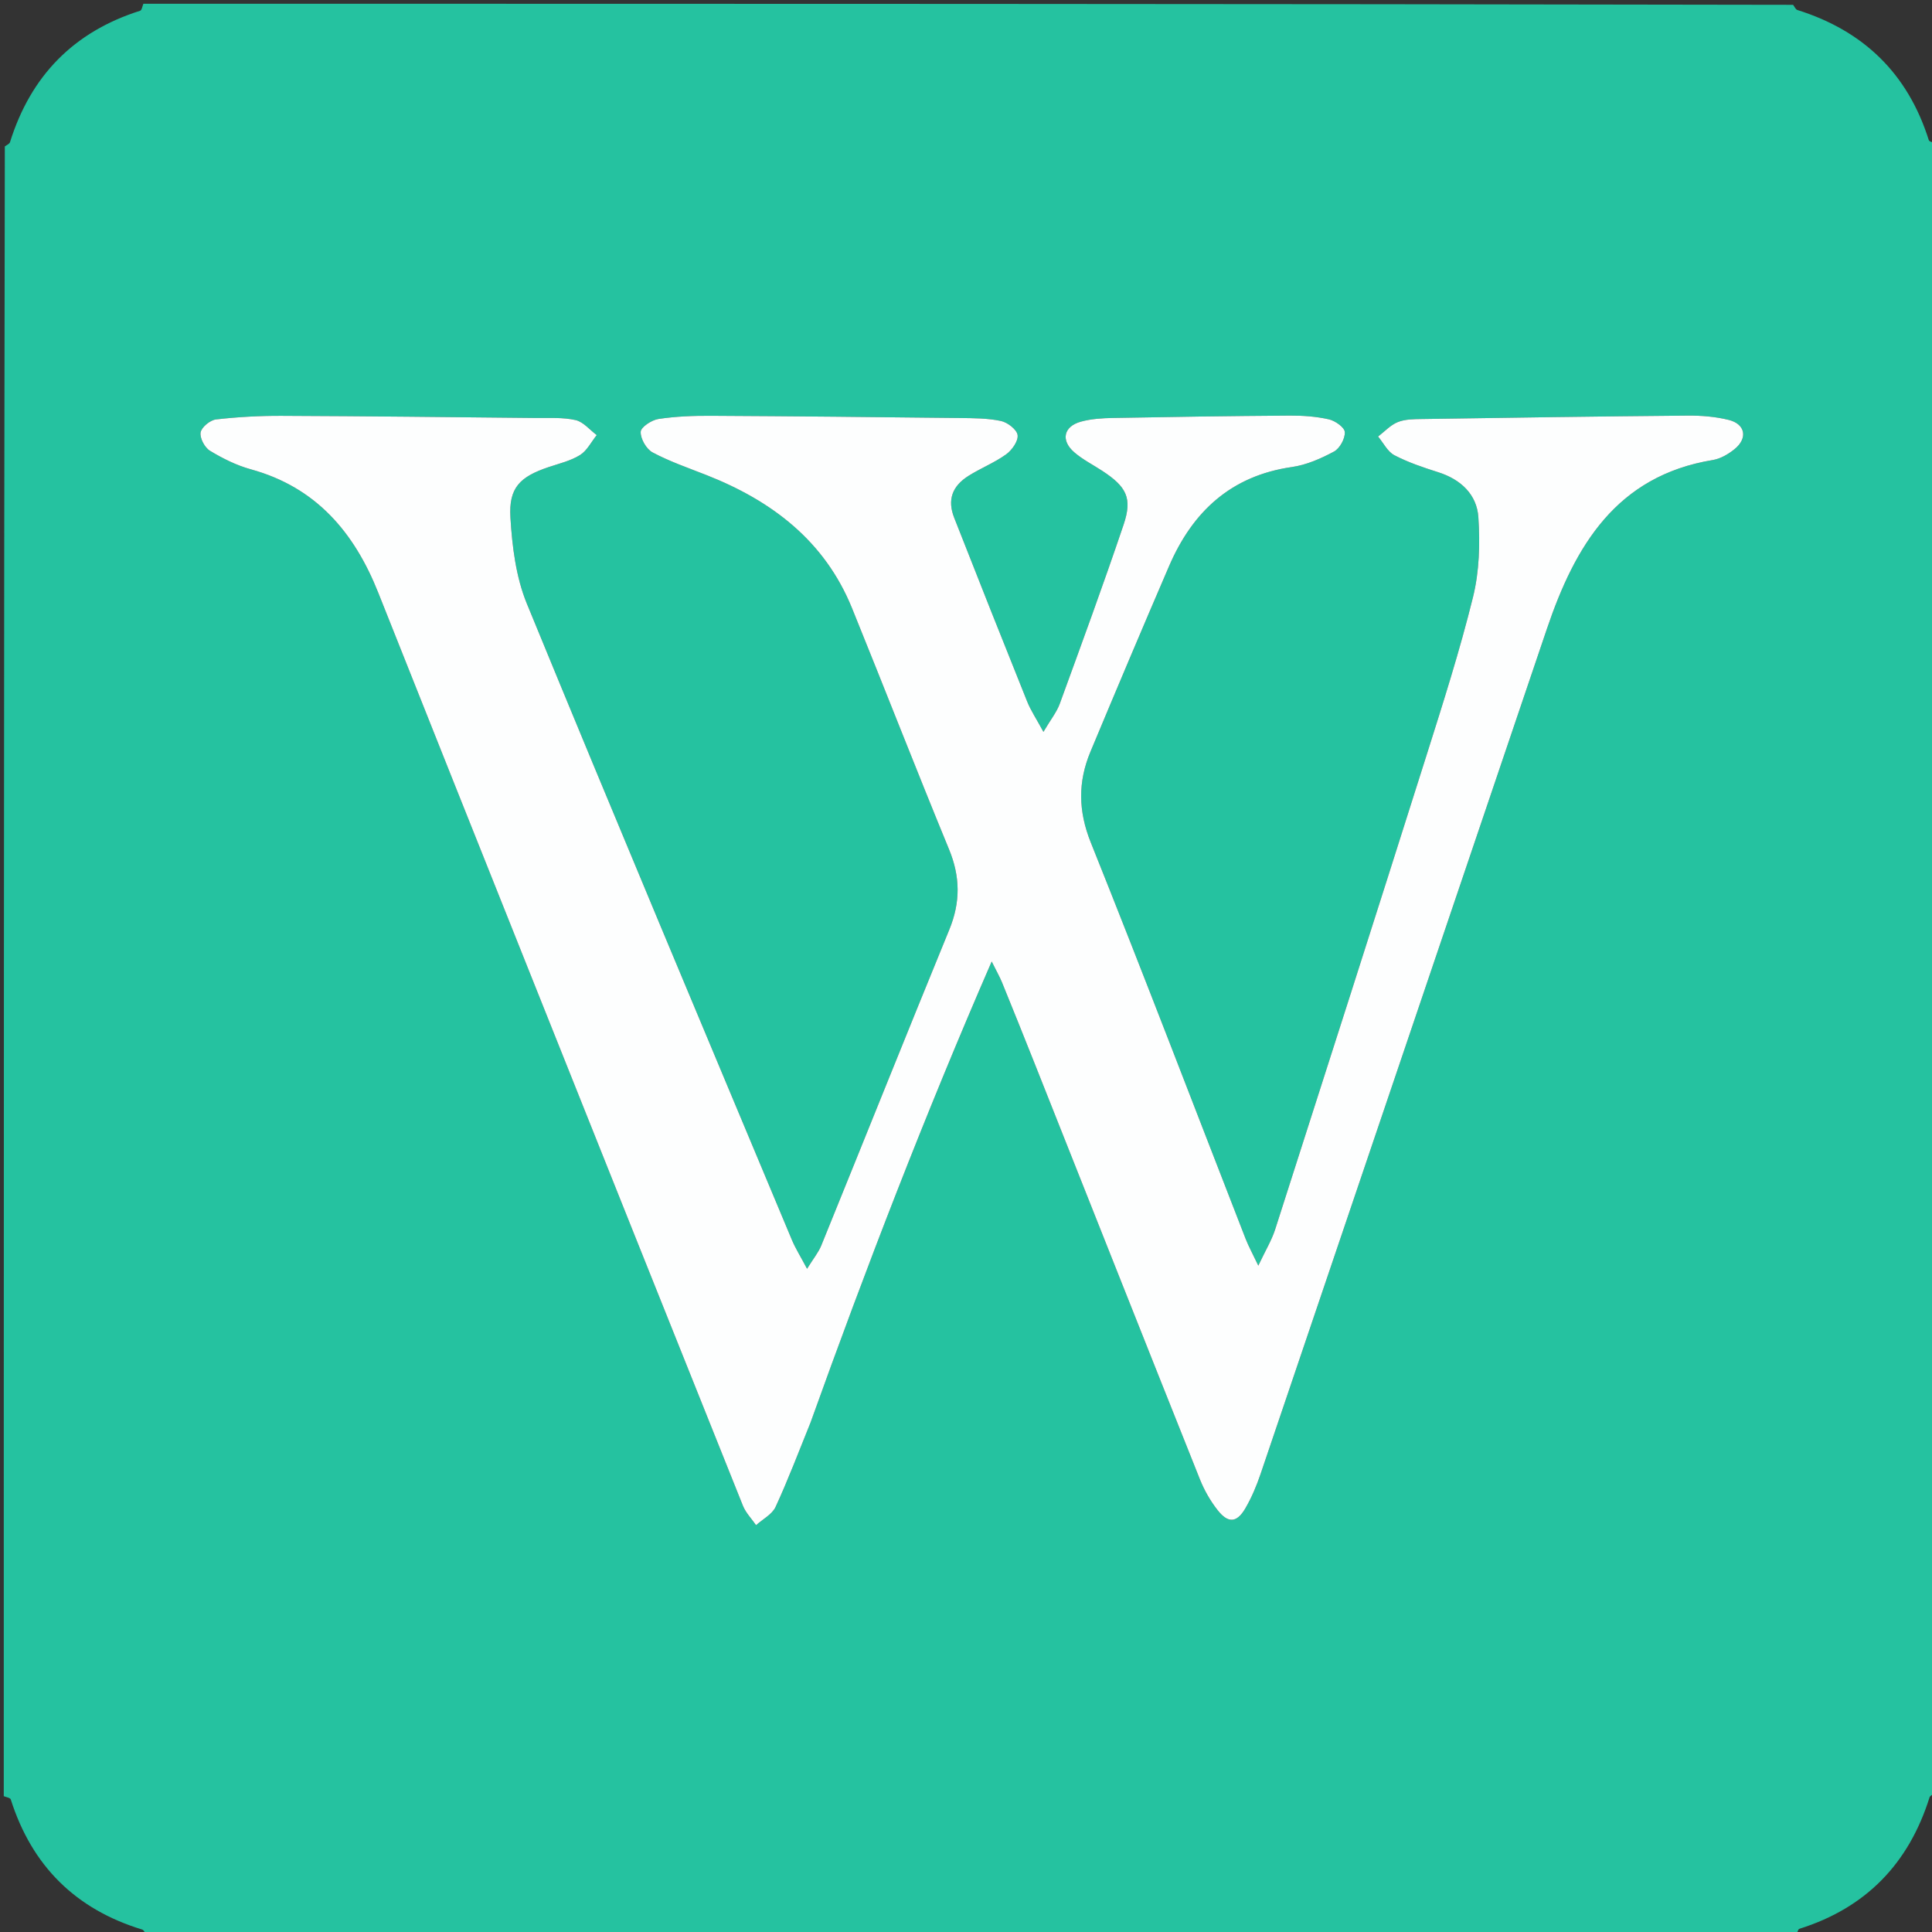 <svg version="1.1" id="Layer_1" xmlns="http://www.w3.org/2000/svg" xmlns:xlink="http://www.w3.org/1999/xlink" x="0px" y="0px"
	 width="100%" viewBox="0 0 512 512" enable-background="new 0 0 512 512" xml:space="preserve">
<rect x="0" y="0" width="512" height="512" fill="#333333" stroke="none"/>
<path fill="#25C2A0" opacity="1" stroke="none" 
	d="
M1,476 
	C1,330.309 1,184.619 1.279,38.802 
	C1.931,38.351 2.52,38.093 2.646,37.69 
	C8.137,20.116 19.521,8.419 37.144,2.846 
	C37.58,2.708 37.721,1.636 38,1 
	C183.691,1 329.382,1 475.198,1.279 
	C475.649,1.932 475.908,2.52 476.311,2.646 
	C493.871,8.151 505.592,19.51 511.154,37.144 
	C511.292,37.58 512.364,37.721 513,38 
	C513,183.691 513,329.382 512.721,475.197 
	C512.069,475.648 511.48,475.907 511.353,476.31 
	C505.847,493.868 494.499,505.6 476.856,511.154 
	C476.42,511.291 476.279,512.364 476,513 
	C330.309,513 184.619,513 38.803,512.721 
	C38.351,512.069 38.092,511.476 37.69,511.353 
	C20.015,505.965 8.441,494.458 2.847,476.857 
	C2.708,476.42 1.636,476.279 1,476 
M214.953,376.516 
	C229.546,335.896 245.055,295.642 262.81,254.807 
	C264.16,257.527 264.957,258.909 265.554,260.372 
	C268.441,267.46 271.298,274.56 274.123,281.672 
	C288.735,318.467 303.306,355.278 317.99,392.044 
	C319.146,394.938 320.761,397.763 322.685,400.21 
	C325.475,403.757 327.782,403.583 330.025,399.733 
	C331.684,396.884 332.994,393.775 334.056,390.644 
	C359.388,315.97 384.646,241.27 409.966,166.591 
	C417.406,144.648 428.355,126.108 453.937,121.904 
	C455.961,121.571 458.03,120.354 459.663,119.034 
	C463.241,116.142 462.561,112.381 458.127,111.28 
	C454.62,110.408 450.882,110.109 447.252,110.14 
	C423.769,110.344 400.287,110.692 376.806,111.048 
	C374.659,111.08 372.349,111.084 370.421,111.861 
	C368.483,112.642 366.93,114.374 365.208,115.689 
	C366.625,117.382 367.719,119.695 369.527,120.638 
	C373.187,122.546 377.178,123.887 381.135,125.14 
	C387.136,127.041 391.388,131.056 391.785,137.08 
	C392.246,144.08 392.044,151.433 390.373,158.198 
	C386.868,172.395 382.408,186.37 377.992,200.326 
	C364.743,242.191 351.349,284.01 337.927,325.82 
	C337.004,328.697 335.379,331.348 333.465,335.409 
	C331.891,332.104 330.872,330.271 330.118,328.336 
	C316.47,293.302 303.068,258.17 289.073,223.276 
	C285.711,214.892 285.653,207.179 288.988,199.194 
	C295.847,182.773 302.77,166.377 309.813,150.035 
	C316.029,135.612 326.199,126.091 342.374,123.766 
	C346.23,123.212 350.062,121.526 353.53,119.662 
	C355.06,118.839 356.483,116.227 356.392,114.511 
	C356.326,113.267 353.836,111.506 352.166,111.129 
	C348.796,110.367 345.247,110.116 341.775,110.139 
	C326.137,110.243 310.5,110.477 294.865,110.766 
	C292.058,110.818 289.166,111.002 286.48,111.733 
	C281.864,112.989 281.043,116.7 284.683,119.855 
	C286.925,121.797 289.661,123.167 292.164,124.811 
	C298.559,129.01 300.132,132.031 297.766,139.037 
	C292.394,154.945 286.607,170.715 280.852,186.491 
	C280.042,188.71 278.469,190.65 276.522,193.953 
	C274.626,190.456 273.168,188.294 272.218,185.929 
	C265.704,169.723 259.262,153.488 252.878,137.23 
	C251.03,132.526 252.266,128.878 256.678,126.097 
	C259.911,124.06 263.55,122.63 266.634,120.41 
	C268.177,119.298 269.877,116.899 269.677,115.313 
	C269.493,113.851 267.023,111.939 265.274,111.567 
	C261.739,110.815 258.012,110.821 254.361,110.779 
	C232.379,110.528 210.397,110.304 188.414,110.19 
	C183.771,110.166 179.08,110.34 174.504,111.031 
	C172.7,111.304 169.842,113.189 169.791,114.434 
	C169.717,116.264 171.287,119.012 172.942,119.895 
	C177.459,122.304 182.369,123.992 187.158,125.875 
	C204.562,132.72 218.556,143.338 225.809,161.209 
	C234.443,182.481 242.77,203.878 251.513,225.104 
	C254.493,232.34 254.551,239.104 251.586,246.336 
	C240.164,274.198 228.989,302.161 217.653,330.058 
	C216.91,331.887 215.587,333.481 213.88,336.241 
	C212.111,332.899 210.796,330.822 209.86,328.587 
	C186.358,272.42 162.74,216.3 139.621,159.975 
	C136.73,152.931 135.73,144.838 135.267,137.146 
	C134.792,129.25 137.781,126.35 145.353,123.797 
	C148.19,122.841 151.222,122.137 153.711,120.589 
	C155.566,119.435 156.69,117.108 158.139,115.303 
	C156.283,113.921 154.596,111.795 152.533,111.327 
	C149.182,110.567 145.586,110.808 142.091,110.772 
	C119.612,110.544 97.132,110.289 74.651,110.201 
	C68.845,110.178 63.011,110.49 57.248,111.154 
	C55.693,111.333 53.414,113.199 53.167,114.593 
	C52.905,116.07 54.241,118.605 55.627,119.447 
	C59.004,121.496 62.677,123.327 66.472,124.371 
	C83.776,129.135 93.89,141.088 100.248,157.091 
	C113.456,190.331 126.723,223.549 139.985,256.767 
	C158.924,304.201 177.865,351.633 196.883,399.035 
	C197.637,400.915 199.187,402.476 200.365,404.186 
	C202.133,402.593 204.62,401.332 205.538,399.347 
	C208.88,392.116 211.698,384.643 214.953,376.516 
z"/>
<path fill="#FDFEFE" opacity="1" stroke="none" 
	d="
M214.833,376.889 
	C211.698,384.643 208.88,392.116 205.538,399.347 
	C204.62,401.332 202.133,402.593 200.365,404.186 
	C199.187,402.476 197.637,400.915 196.883,399.035 
	C177.865,351.633 158.924,304.201 139.985,256.767 
	C126.723,223.549 113.456,190.331 100.248,157.091 
	C93.89,141.088 83.776,129.135 66.472,124.371 
	C62.677,123.327 59.004,121.496 55.627,119.447 
	C54.241,118.605 52.905,116.07 53.167,114.593 
	C53.414,113.199 55.693,111.333 57.248,111.154 
	C63.011,110.49 68.845,110.178 74.651,110.201 
	C97.132,110.289 119.612,110.544 142.091,110.772 
	C145.586,110.808 149.182,110.567 152.533,111.327 
	C154.596,111.795 156.283,113.921 158.139,115.303 
	C156.69,117.108 155.566,119.435 153.711,120.589 
	C151.222,122.137 148.19,122.841 145.353,123.797 
	C137.781,126.35 134.792,129.25 135.267,137.146 
	C135.73,144.838 136.73,152.931 139.621,159.975 
	C162.74,216.3 186.358,272.42 209.86,328.587 
	C210.796,330.822 212.111,332.899 213.88,336.241 
	C215.587,333.481 216.91,331.887 217.653,330.058 
	C228.989,302.161 240.164,274.198 251.586,246.336 
	C254.551,239.104 254.493,232.34 251.513,225.104 
	C242.77,203.878 234.443,182.481 225.809,161.209 
	C218.556,143.338 204.562,132.72 187.158,125.875 
	C182.369,123.992 177.459,122.304 172.942,119.895 
	C171.287,119.012 169.717,116.264 169.791,114.434 
	C169.842,113.189 172.7,111.304 174.504,111.031 
	C179.08,110.34 183.771,110.166 188.414,110.19 
	C210.397,110.304 232.379,110.528 254.361,110.779 
	C258.012,110.821 261.739,110.815 265.274,111.567 
	C267.023,111.939 269.493,113.851 269.677,115.313 
	C269.877,116.899 268.177,119.298 266.634,120.41 
	C263.55,122.63 259.911,124.06 256.678,126.097 
	C252.266,128.878 251.03,132.526 252.878,137.23 
	C259.262,153.488 265.704,169.723 272.218,185.929 
	C273.168,188.294 274.626,190.456 276.522,193.953 
	C278.469,190.65 280.042,188.71 280.852,186.491 
	C286.607,170.715 292.394,154.945 297.766,139.037 
	C300.132,132.031 298.559,129.01 292.164,124.811 
	C289.661,123.167 286.925,121.797 284.683,119.855 
	C281.043,116.7 281.864,112.989 286.48,111.733 
	C289.166,111.002 292.058,110.818 294.865,110.766 
	C310.5,110.477 326.137,110.243 341.775,110.139 
	C345.247,110.116 348.796,110.367 352.166,111.129 
	C353.836,111.506 356.326,113.267 356.392,114.511 
	C356.483,116.227 355.06,118.839 353.53,119.662 
	C350.062,121.526 346.23,123.212 342.374,123.766 
	C326.199,126.091 316.029,135.612 309.813,150.035 
	C302.77,166.377 295.847,182.773 288.988,199.194 
	C285.653,207.179 285.711,214.892 289.073,223.276 
	C303.068,258.17 316.47,293.302 330.118,328.336 
	C330.872,330.271 331.891,332.104 333.465,335.409 
	C335.379,331.348 337.004,328.697 337.927,325.82 
	C351.349,284.01 364.743,242.191 377.992,200.326 
	C382.408,186.37 386.868,172.395 390.373,158.198 
	C392.044,151.433 392.246,144.08 391.785,137.08 
	C391.388,131.056 387.136,127.041 381.135,125.14 
	C377.178,123.887 373.187,122.546 369.527,120.638 
	C367.719,119.695 366.625,117.382 365.208,115.689 
	C366.93,114.374 368.483,112.642 370.421,111.861 
	C372.349,111.084 374.659,111.08 376.806,111.048 
	C400.287,110.692 423.769,110.344 447.252,110.14 
	C450.882,110.109 454.62,110.408 458.127,111.28 
	C462.561,112.381 463.241,116.142 459.663,119.034 
	C458.03,120.354 455.961,121.571 453.937,121.904 
	C428.355,126.108 417.406,144.648 409.966,166.591 
	C384.646,241.27 359.388,315.97 334.056,390.644 
	C332.994,393.775 331.684,396.884 330.025,399.733 
	C327.782,403.583 325.475,403.757 322.685,400.21 
	C320.761,397.763 319.146,394.938 317.99,392.044 
	C303.306,355.278 288.735,318.467 274.123,281.672 
	C271.298,274.56 268.441,267.46 265.554,260.372 
	C264.957,258.909 264.16,257.527 262.81,254.807 
	C245.055,295.642 229.546,335.896 214.833,376.889 
z"/>
</svg>